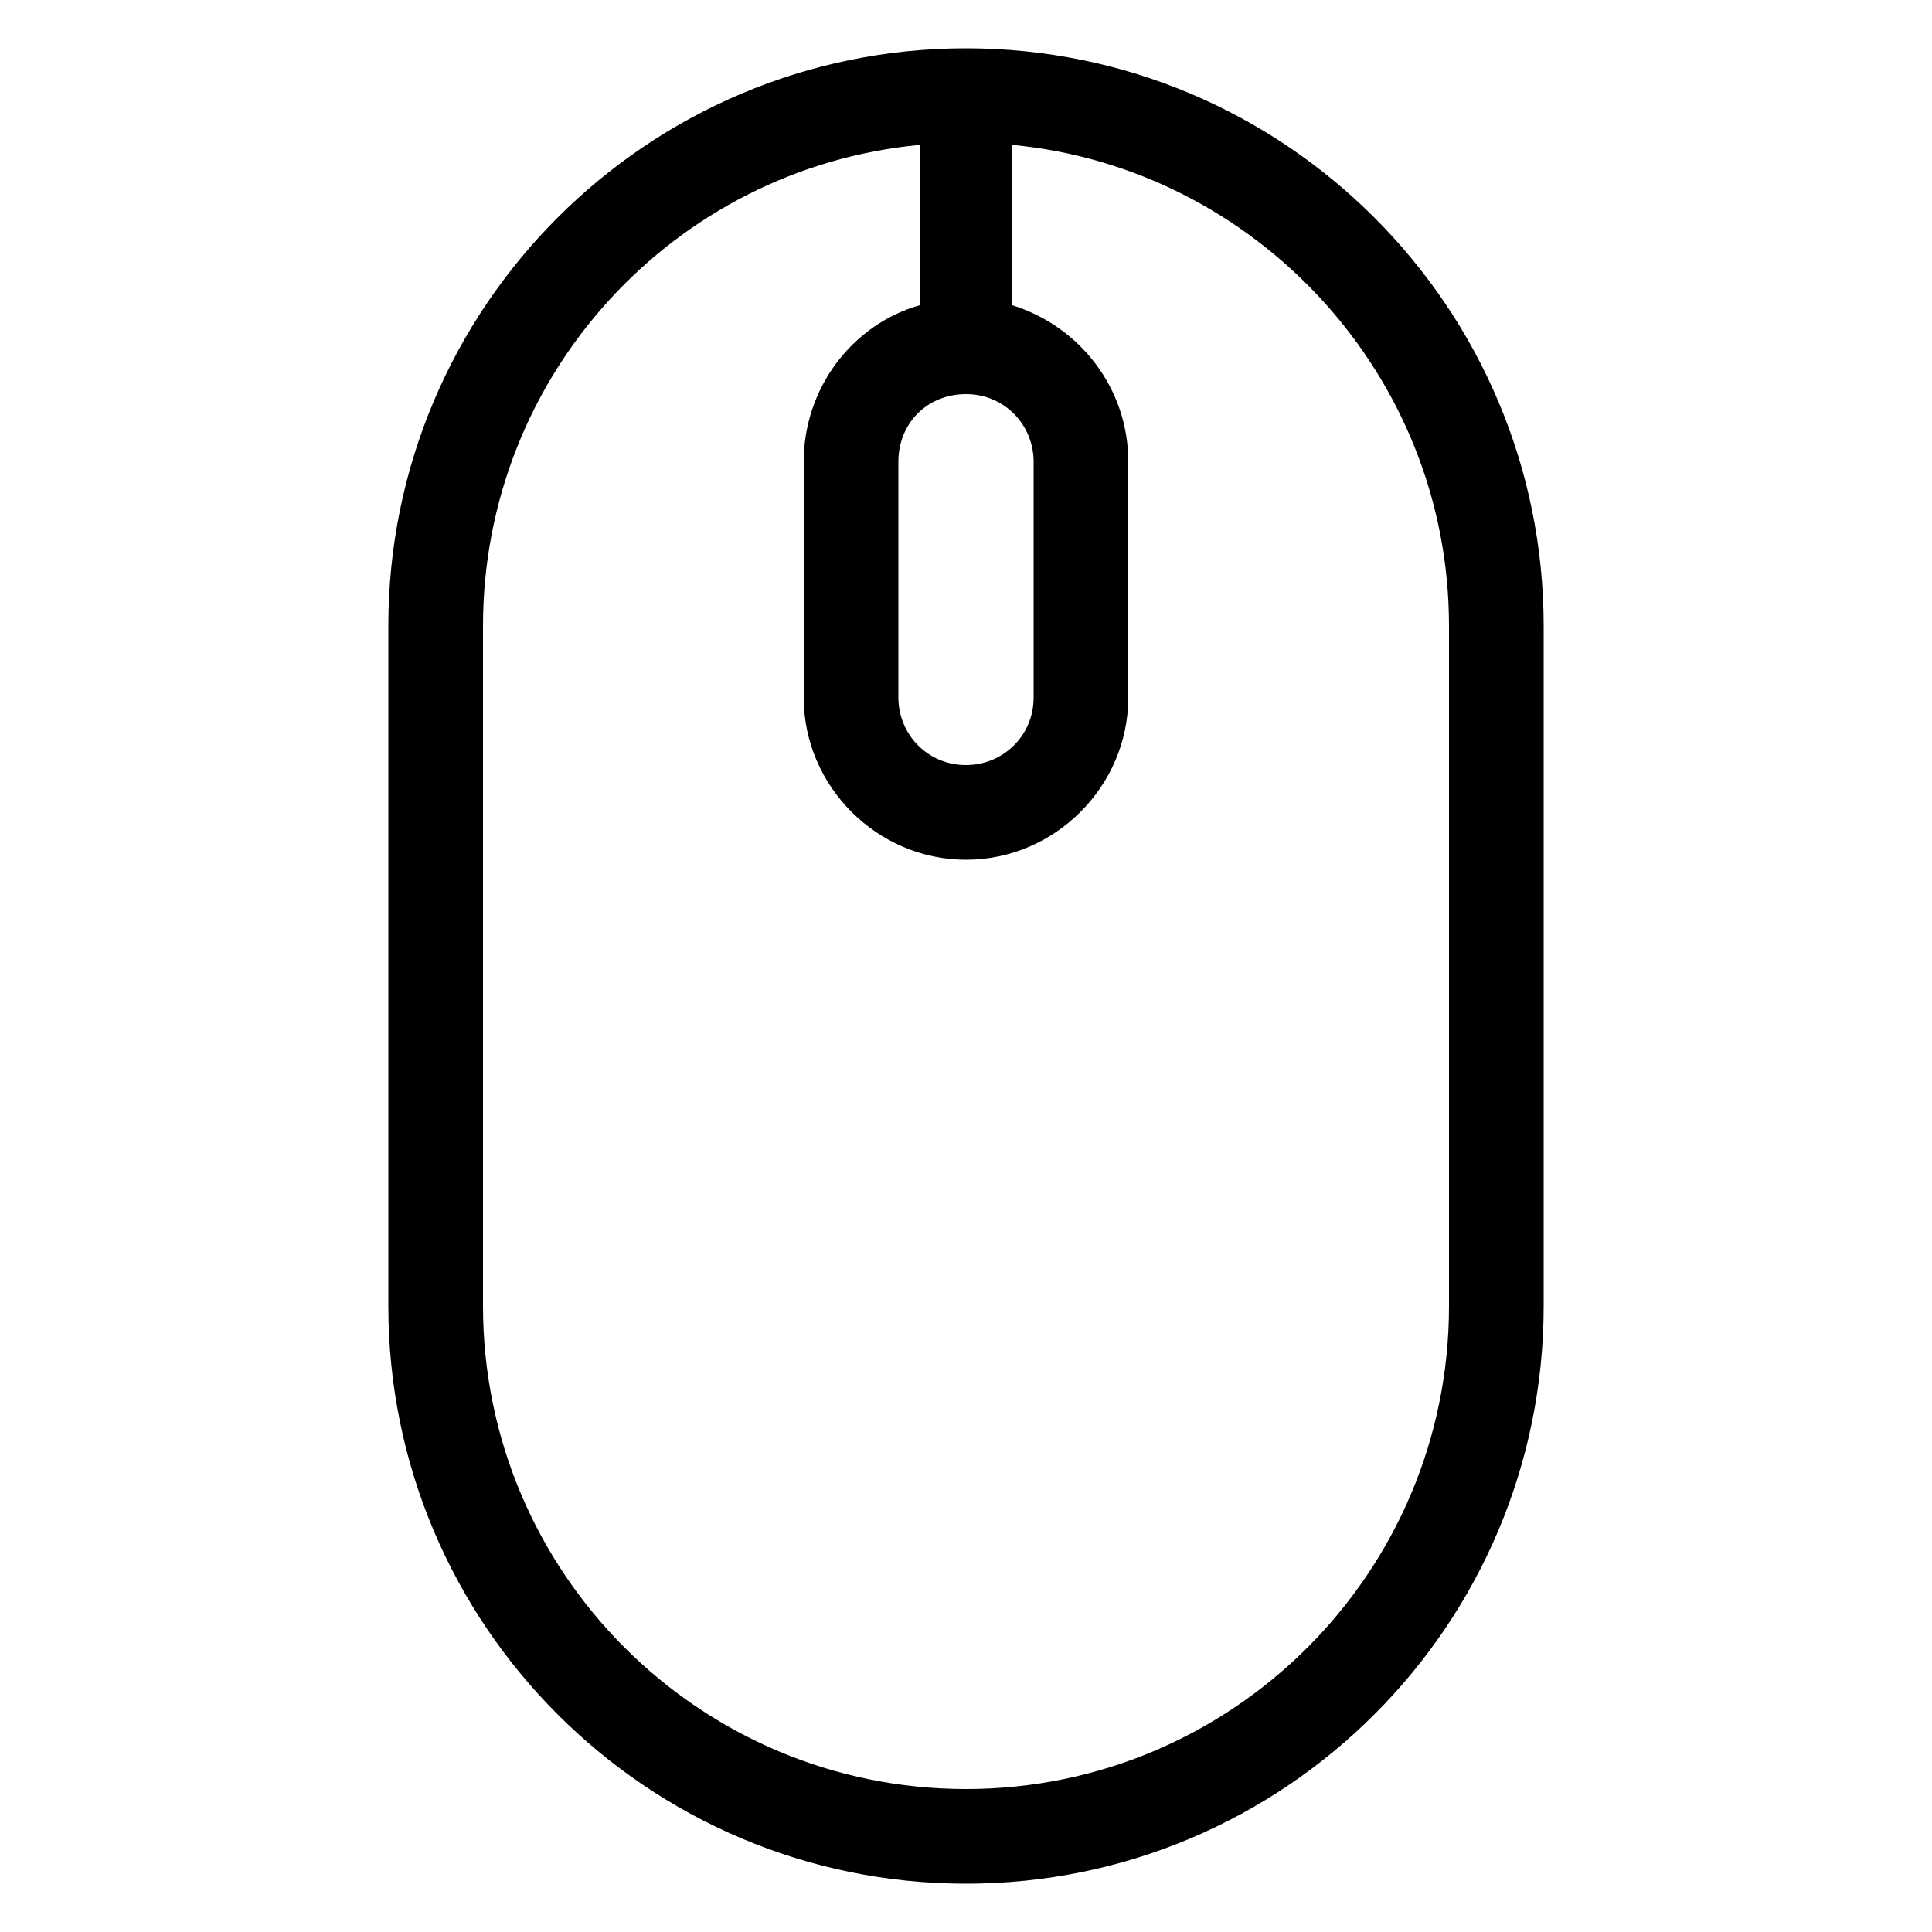 <svg height='100px' width='100px'  fill="#000000" xmlns:x="http://ns.adobe.com/Extensibility/1.0/" xmlns:i="http://ns.adobe.com/AdobeIllustrator/10.0/" xmlns:graph="http://ns.adobe.com/Graphs/1.0/" xmlns="http://www.w3.org/2000/svg" xmlns:xlink="http://www.w3.org/1999/xlink" version="1.1" x="0px" y="0px" viewBox="-949 951 100 100" style="enable-background:new -949 951 100 100;" xml:space="preserve"><g><g i:extraneous="self"><path d="M-899,953.5c-16.5,0-29.9,13.4-29.9,29.9v35.2c0,16.5,13.4,29.9,29.9,29.9c16.5,0,29.9-13.4,29.9-29.9v-35.2    C-869.1,966.9-882.5,953.5-899,953.5z M-899,971.4c2,0,3.5,1.6,3.5,3.5v12.2c0,2-1.6,3.5-3.5,3.5c-2,0-3.5-1.6-3.5-3.5v-12.2    C-902.5,972.9-901,971.4-899,971.4z M-874,1018.6c0,13.8-11.2,25-25,25s-25-11.2-25-25v-35.2c0-13,9.9-23.7,22.6-24.9v8.3    c-3.5,1-6,4.3-6,8.1v12.2c0,4.6,3.8,8.4,8.4,8.4c4.6,0,8.4-3.8,8.4-8.4v-12.2c0-3.8-2.5-7-6-8.1v-8.3    c12.6,1.2,22.6,11.9,22.6,24.9V1018.6z"></path></g></g></svg>